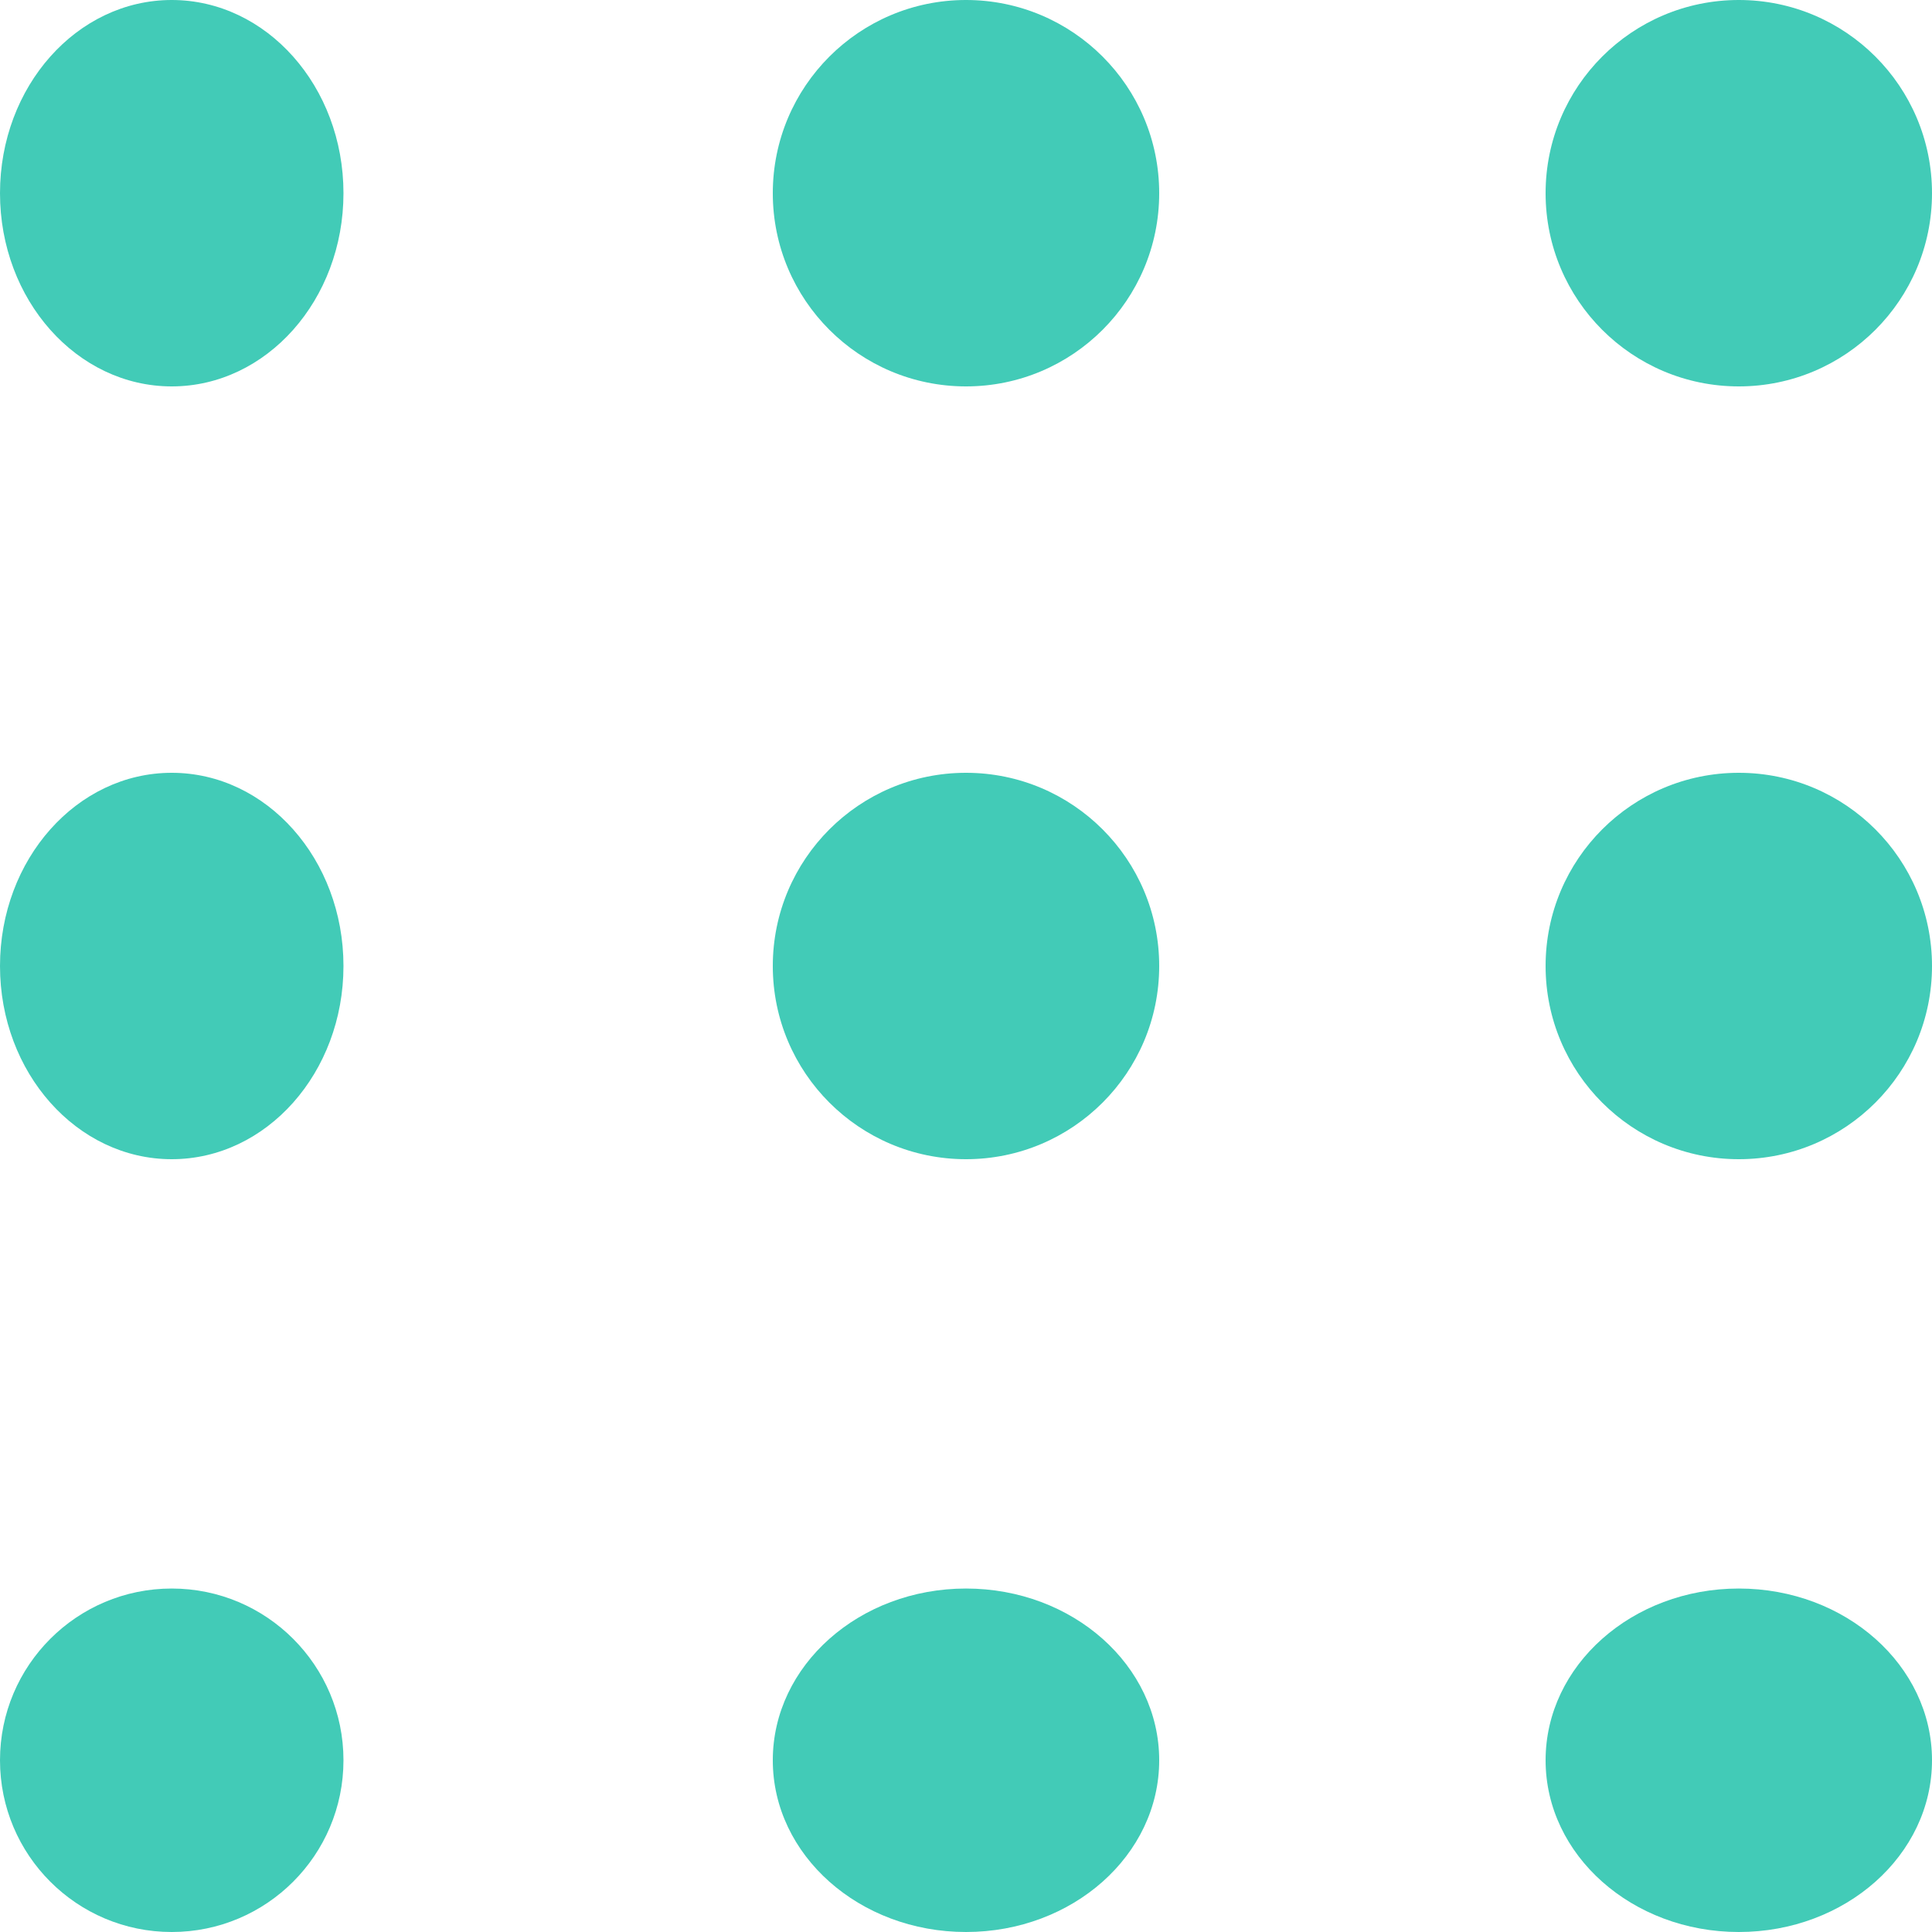 <svg xmlns="http://www.w3.org/2000/svg" width="45" height="45" viewBox="0 0 45 45">
  <g id="Group_53" data-name="Group 53" transform="translate(-588 -676.84)">
    <ellipse id="Ellipse_105" data-name="Ellipse 105" cx="4" cy="4.5" rx="4" ry="4.5" transform="translate(588 676.84)" fill="#42cbb7"/>
    <circle id="Ellipse_105-2" data-name="Ellipse 105" cx="4.5" cy="4.5" r="4.5" transform="translate(606 676.84)" fill="#42cbb7"/>
    <circle id="Ellipse_105-3" data-name="Ellipse 105" cx="4.5" cy="4.5" r="4.5" transform="translate(624 676.84)" fill="#42cbb7"/>
    <ellipse id="Ellipse_105-4" data-name="Ellipse 105" cx="4" cy="4.5" rx="4" ry="4.5" transform="translate(588 694.84)" fill="#42cbb7"/>
    <circle id="Ellipse_105-5" data-name="Ellipse 105" cx="4.5" cy="4.5" r="4.5" transform="translate(606 694.84)" fill="#42cbb7"/>
    <circle id="Ellipse_105-6" data-name="Ellipse 105" cx="4.5" cy="4.5" r="4.5" transform="translate(624 694.84)" fill="#42cbb7"/>
    <circle id="Ellipse_105-7" data-name="Ellipse 105" cx="4" cy="4" r="4" transform="translate(588 713.84)" fill="#42cbb7"/>
    <ellipse id="Ellipse_105-8" data-name="Ellipse 105" cx="4.5" cy="4" rx="4.5" ry="4" transform="translate(606 713.84)" fill="#42cbb7"/>
    <ellipse id="Ellipse_105-9" data-name="Ellipse 105" cx="4.5" cy="4" rx="4.5" ry="4" transform="translate(624 713.84)" fill="#42cbb7"/>
  </g>
</svg>
